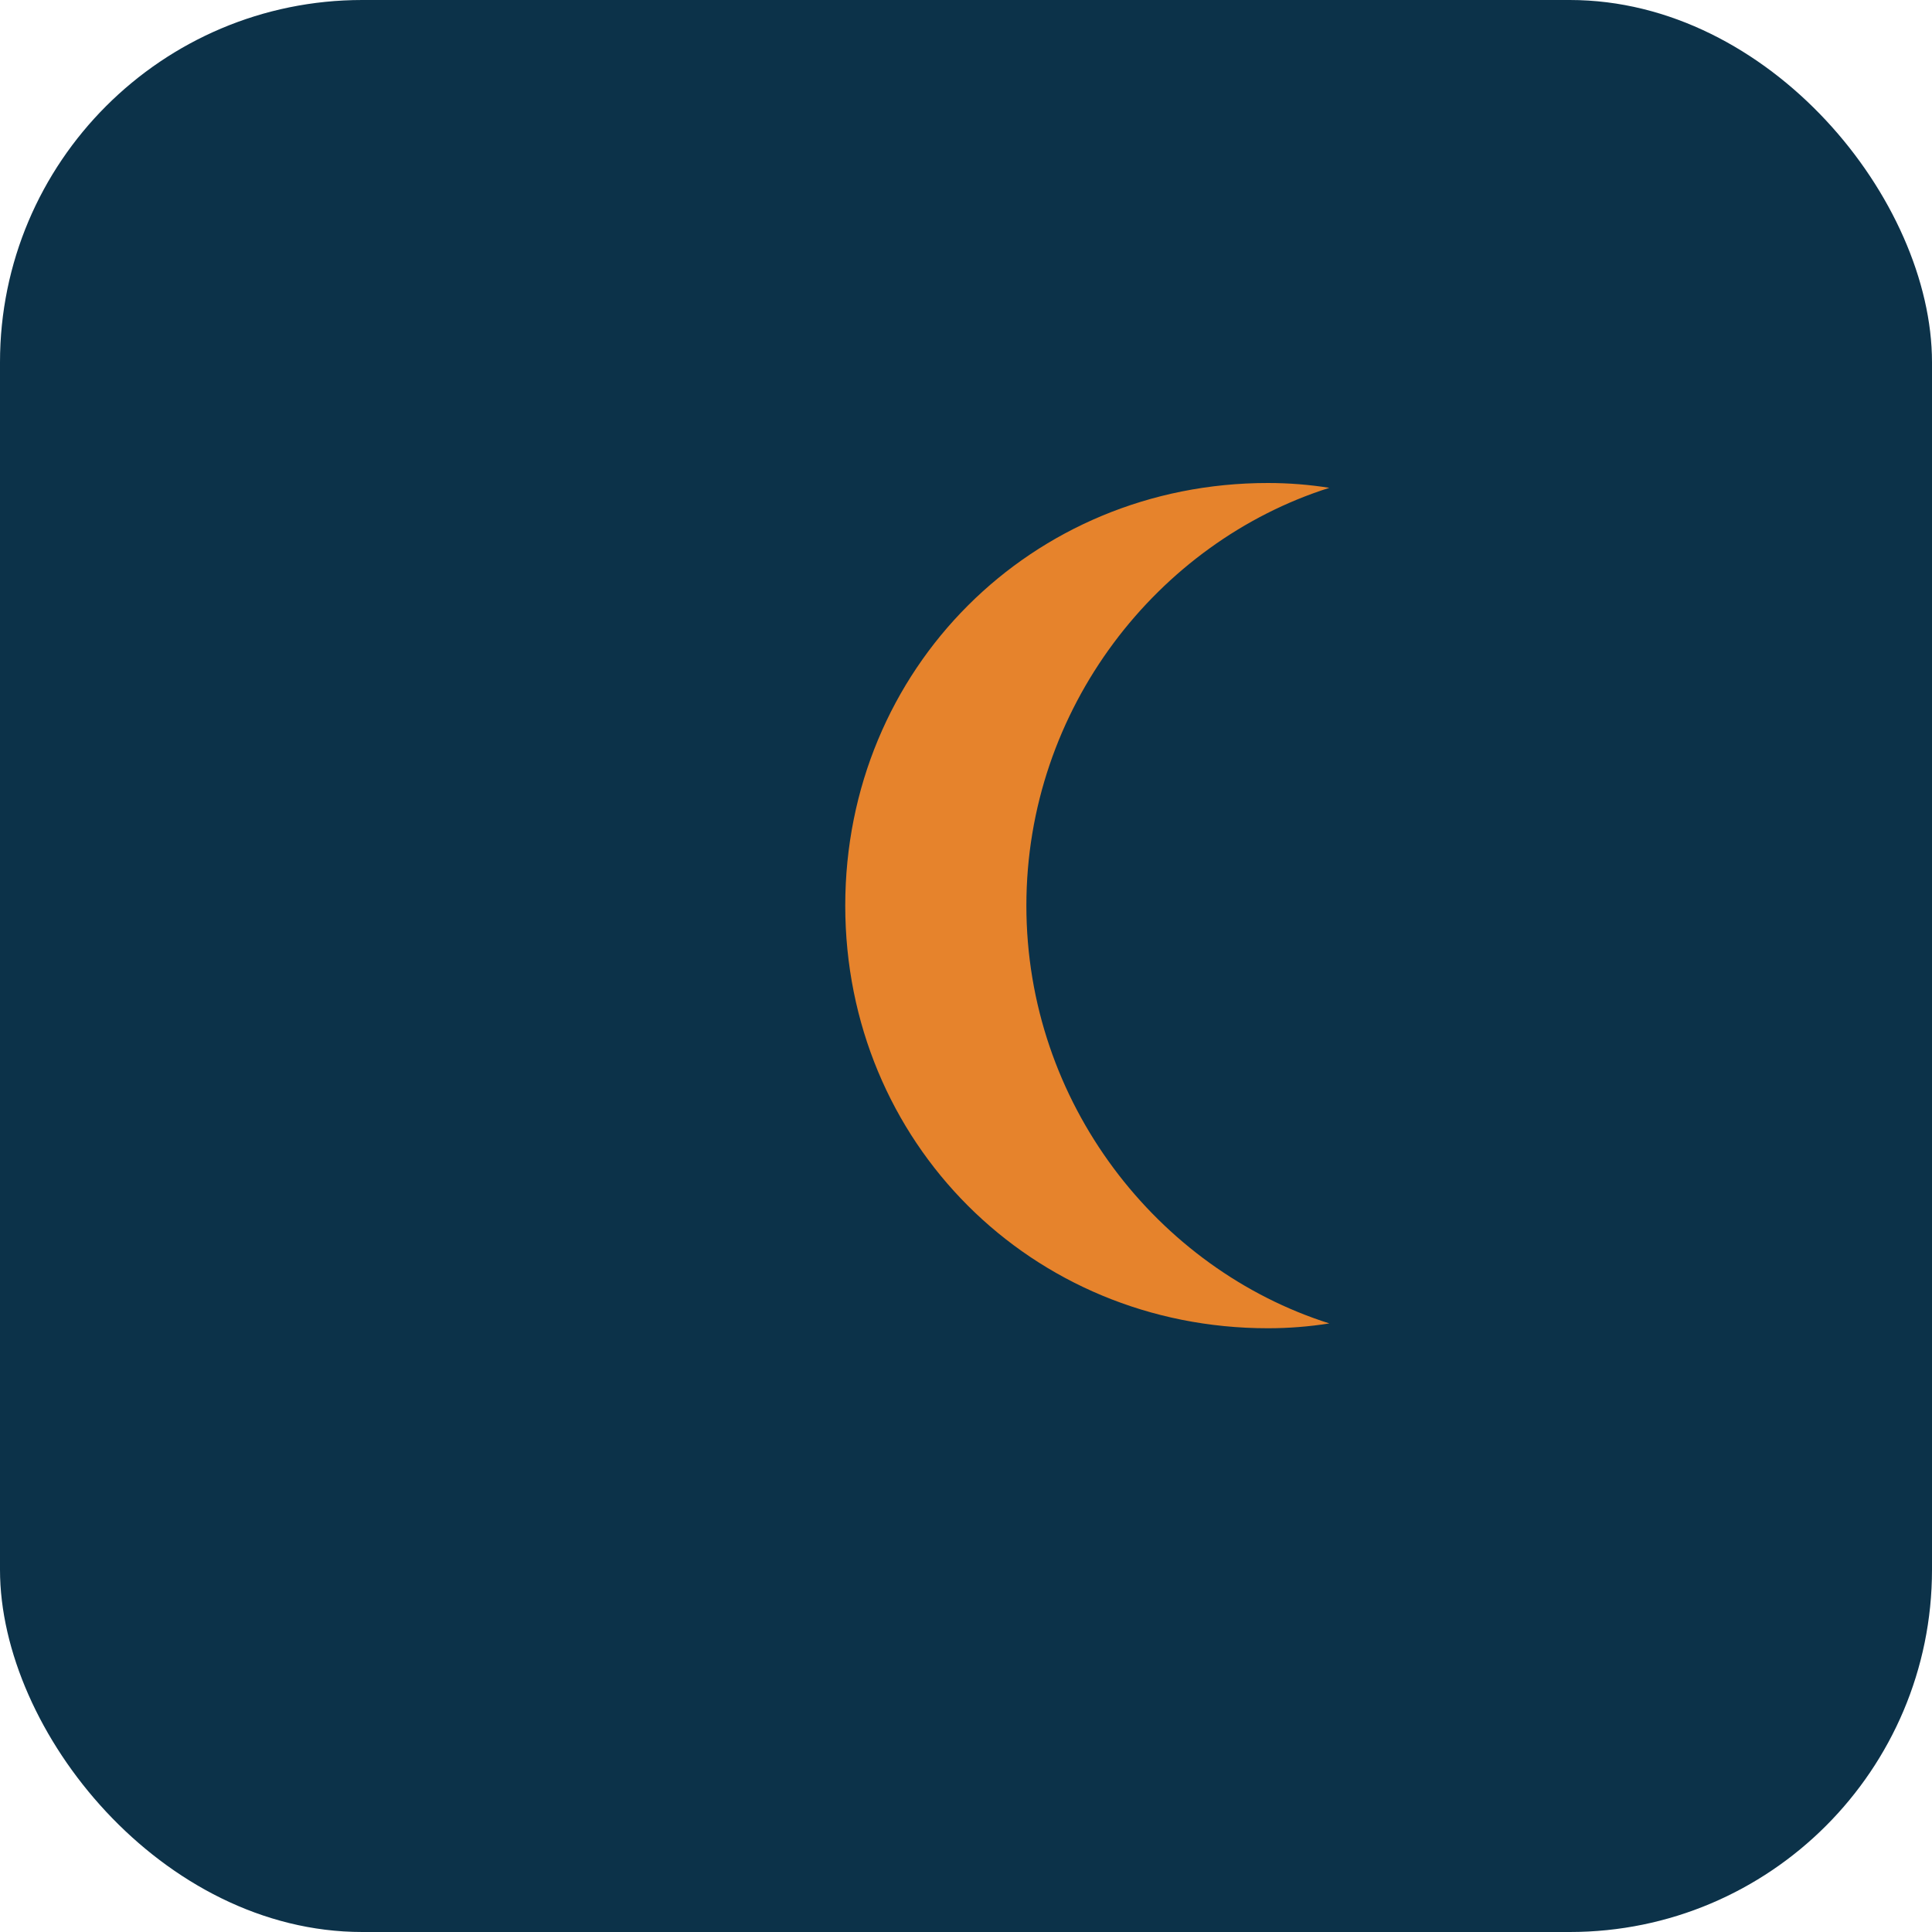 <svg xmlns="http://www.w3.org/2000/svg" width="64" height="64" viewBox="0 0 64 64" fill="none">
  <rect width="64" height="64" rx="12" fill="#0c3249"/>
  <path d="M42 16C34.163 16 28 22.163 28 30C28 37.837 34.163 44 42 44C42.691 44 43.37 43.946 44.036 43.84C38.35 42.038 34 36.531 34 30C34 23.469 38.35 17.962 44.036 16.16C43.37 16.054 42.691 16 42 16Z" fill="#e6832c"/>
</svg> 